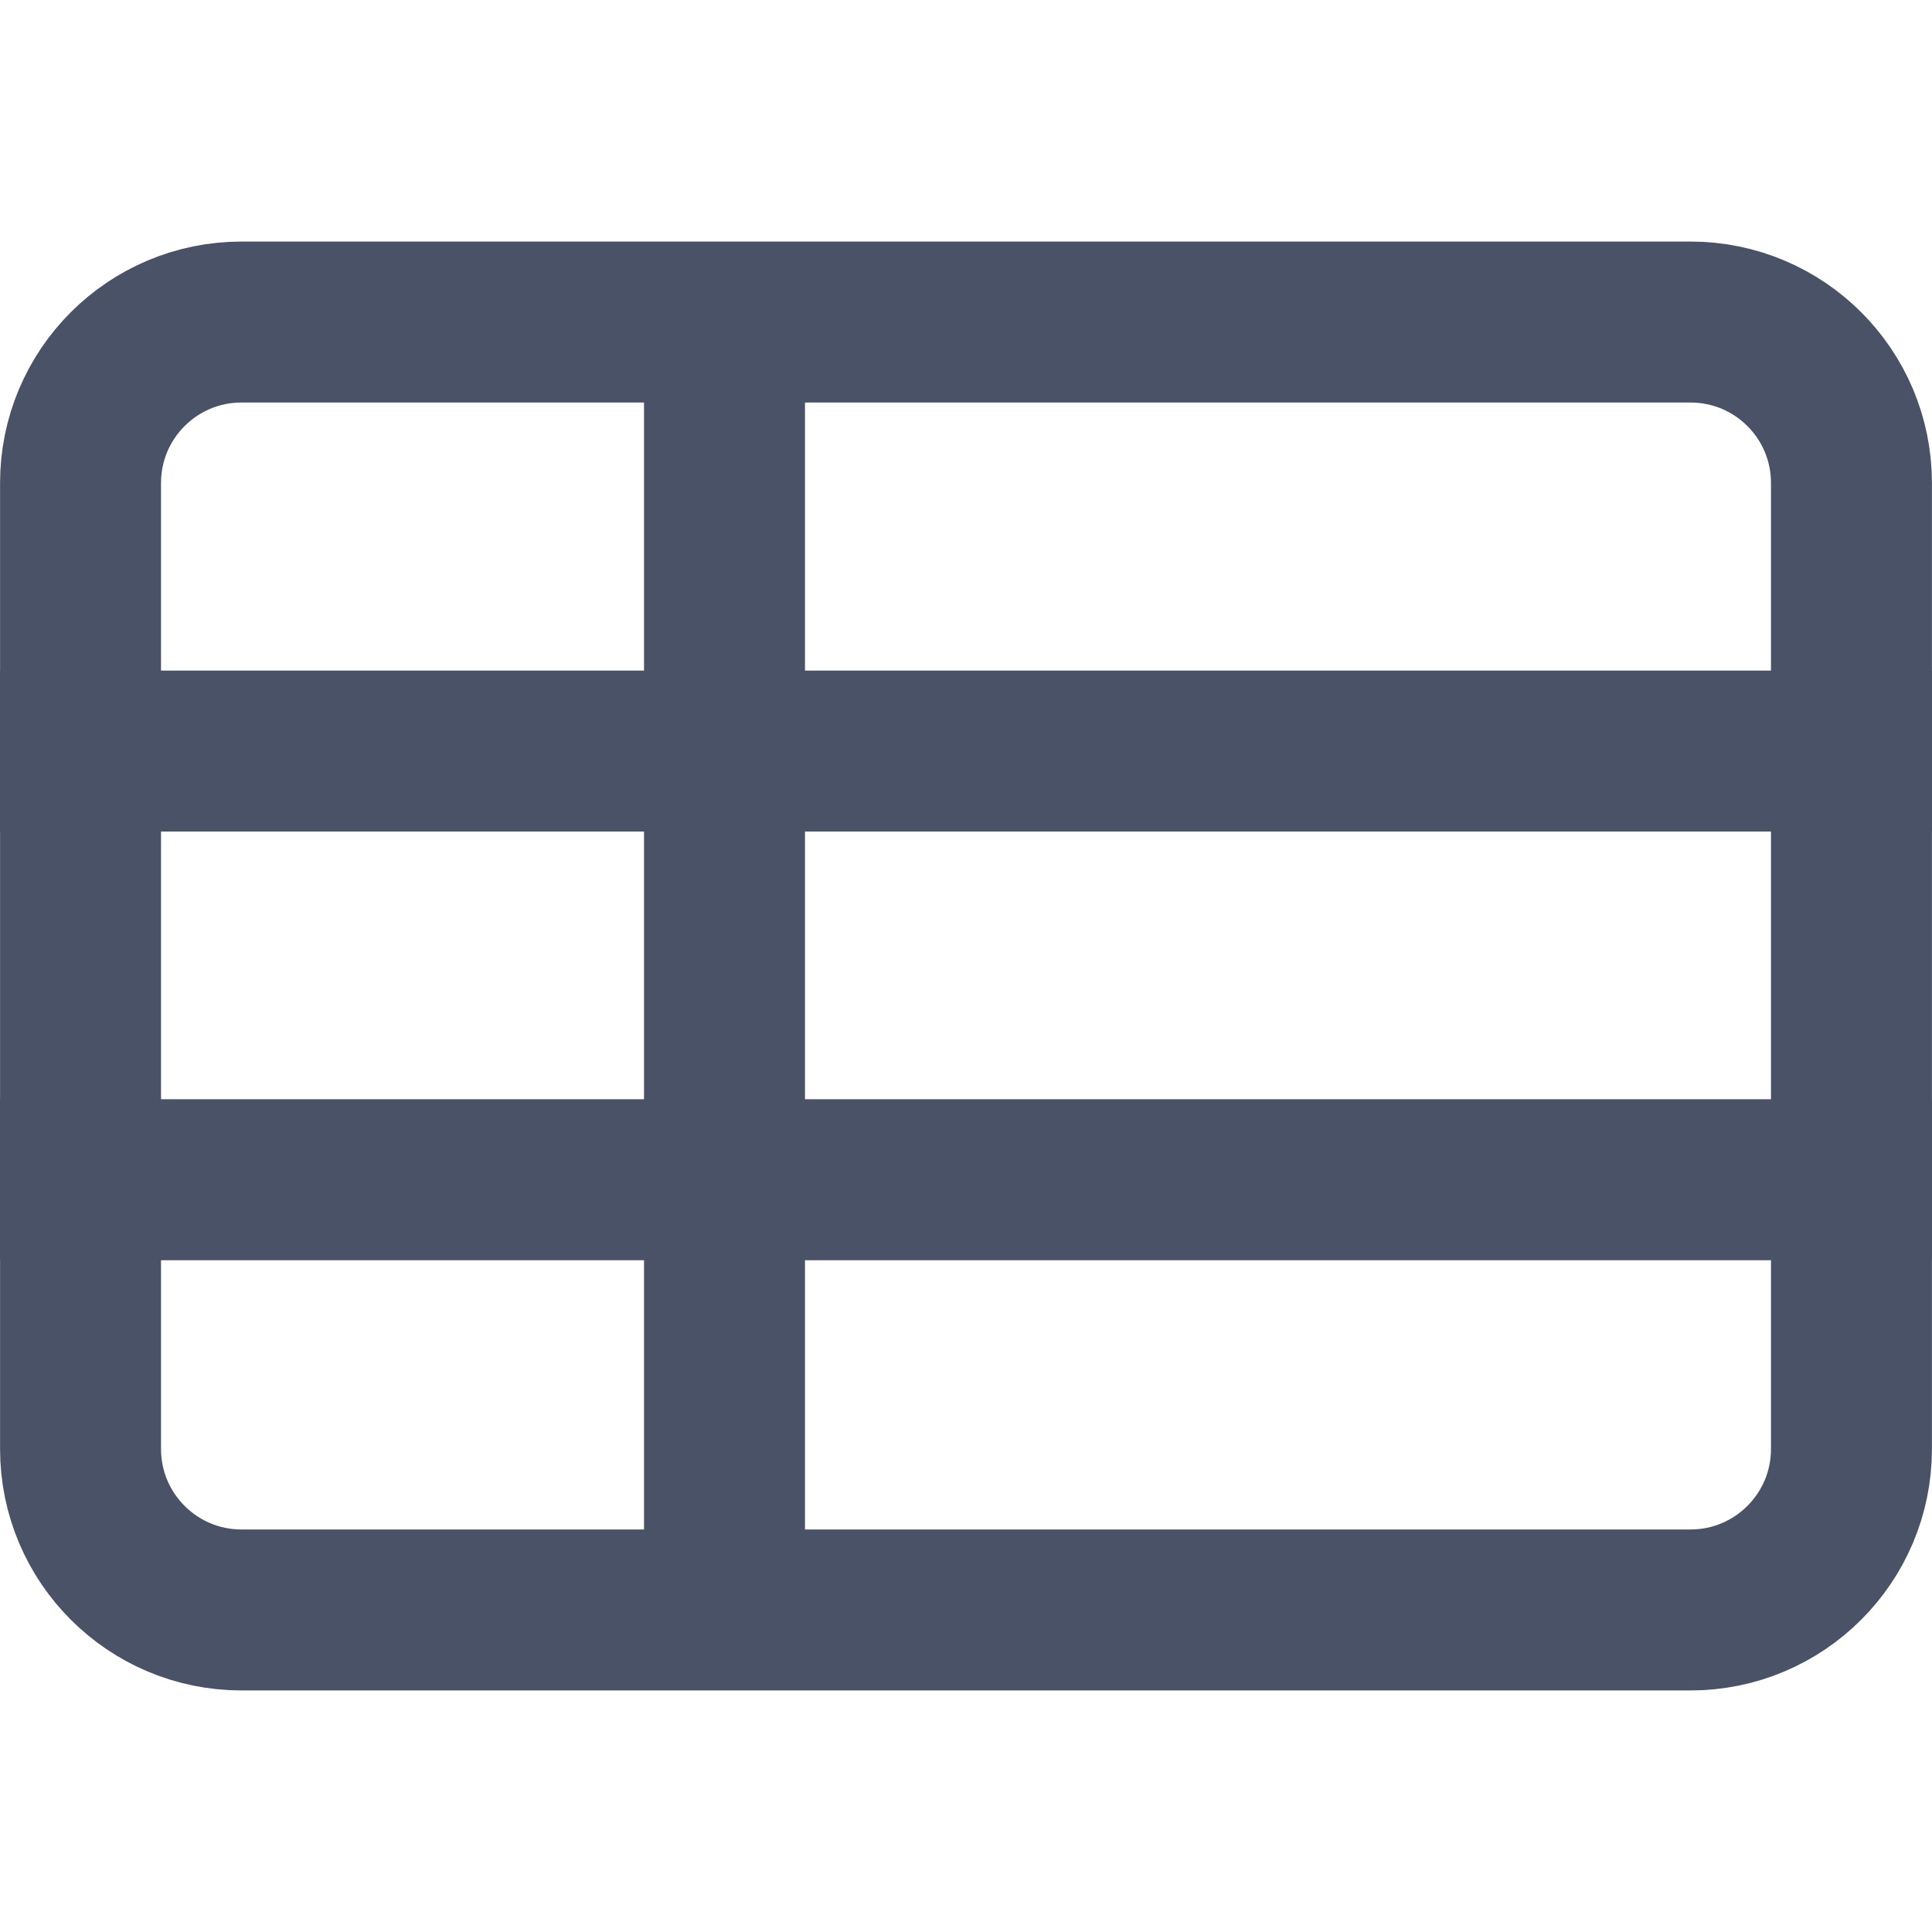 <svg width="16" height="16" viewBox="0 0 16 16" fill="none" xmlns="http://www.w3.org/2000/svg">
<g clip-path="url(#clip0_440_61068)">
<path d="M16 9.77L0 9.77" stroke="#4A5268" stroke-width="1.333" stroke-linecap="round" stroke-linejoin="round"/>
<path d="M16 6.22L0 6.22" stroke="#4A5268" stroke-width="1.333" stroke-linecap="round" stroke-linejoin="round"/>
<path d="M15.333 4C15.333 3.263 14.736 2.667 14 2.667H8H2C1.264 2.667 0.667 3.263 0.667 4V12C0.667 12.736 1.264 13.333 2 13.333H8H14C14.736 13.333 15.333 12.736 15.333 12V4Z" stroke="#4A5268" stroke-width="1.333" stroke-linecap="round" stroke-linejoin="round"/>
<path d="M6 3L6 13" stroke="#4A5268" stroke-width="1.333" stroke-linecap="round" stroke-linejoin="round"/>
</g>
<defs>
<clipPath id="clip0_440_61068">
<rect width="16" height="16" fill="white"/>
</clipPath>
</defs>
</svg>
